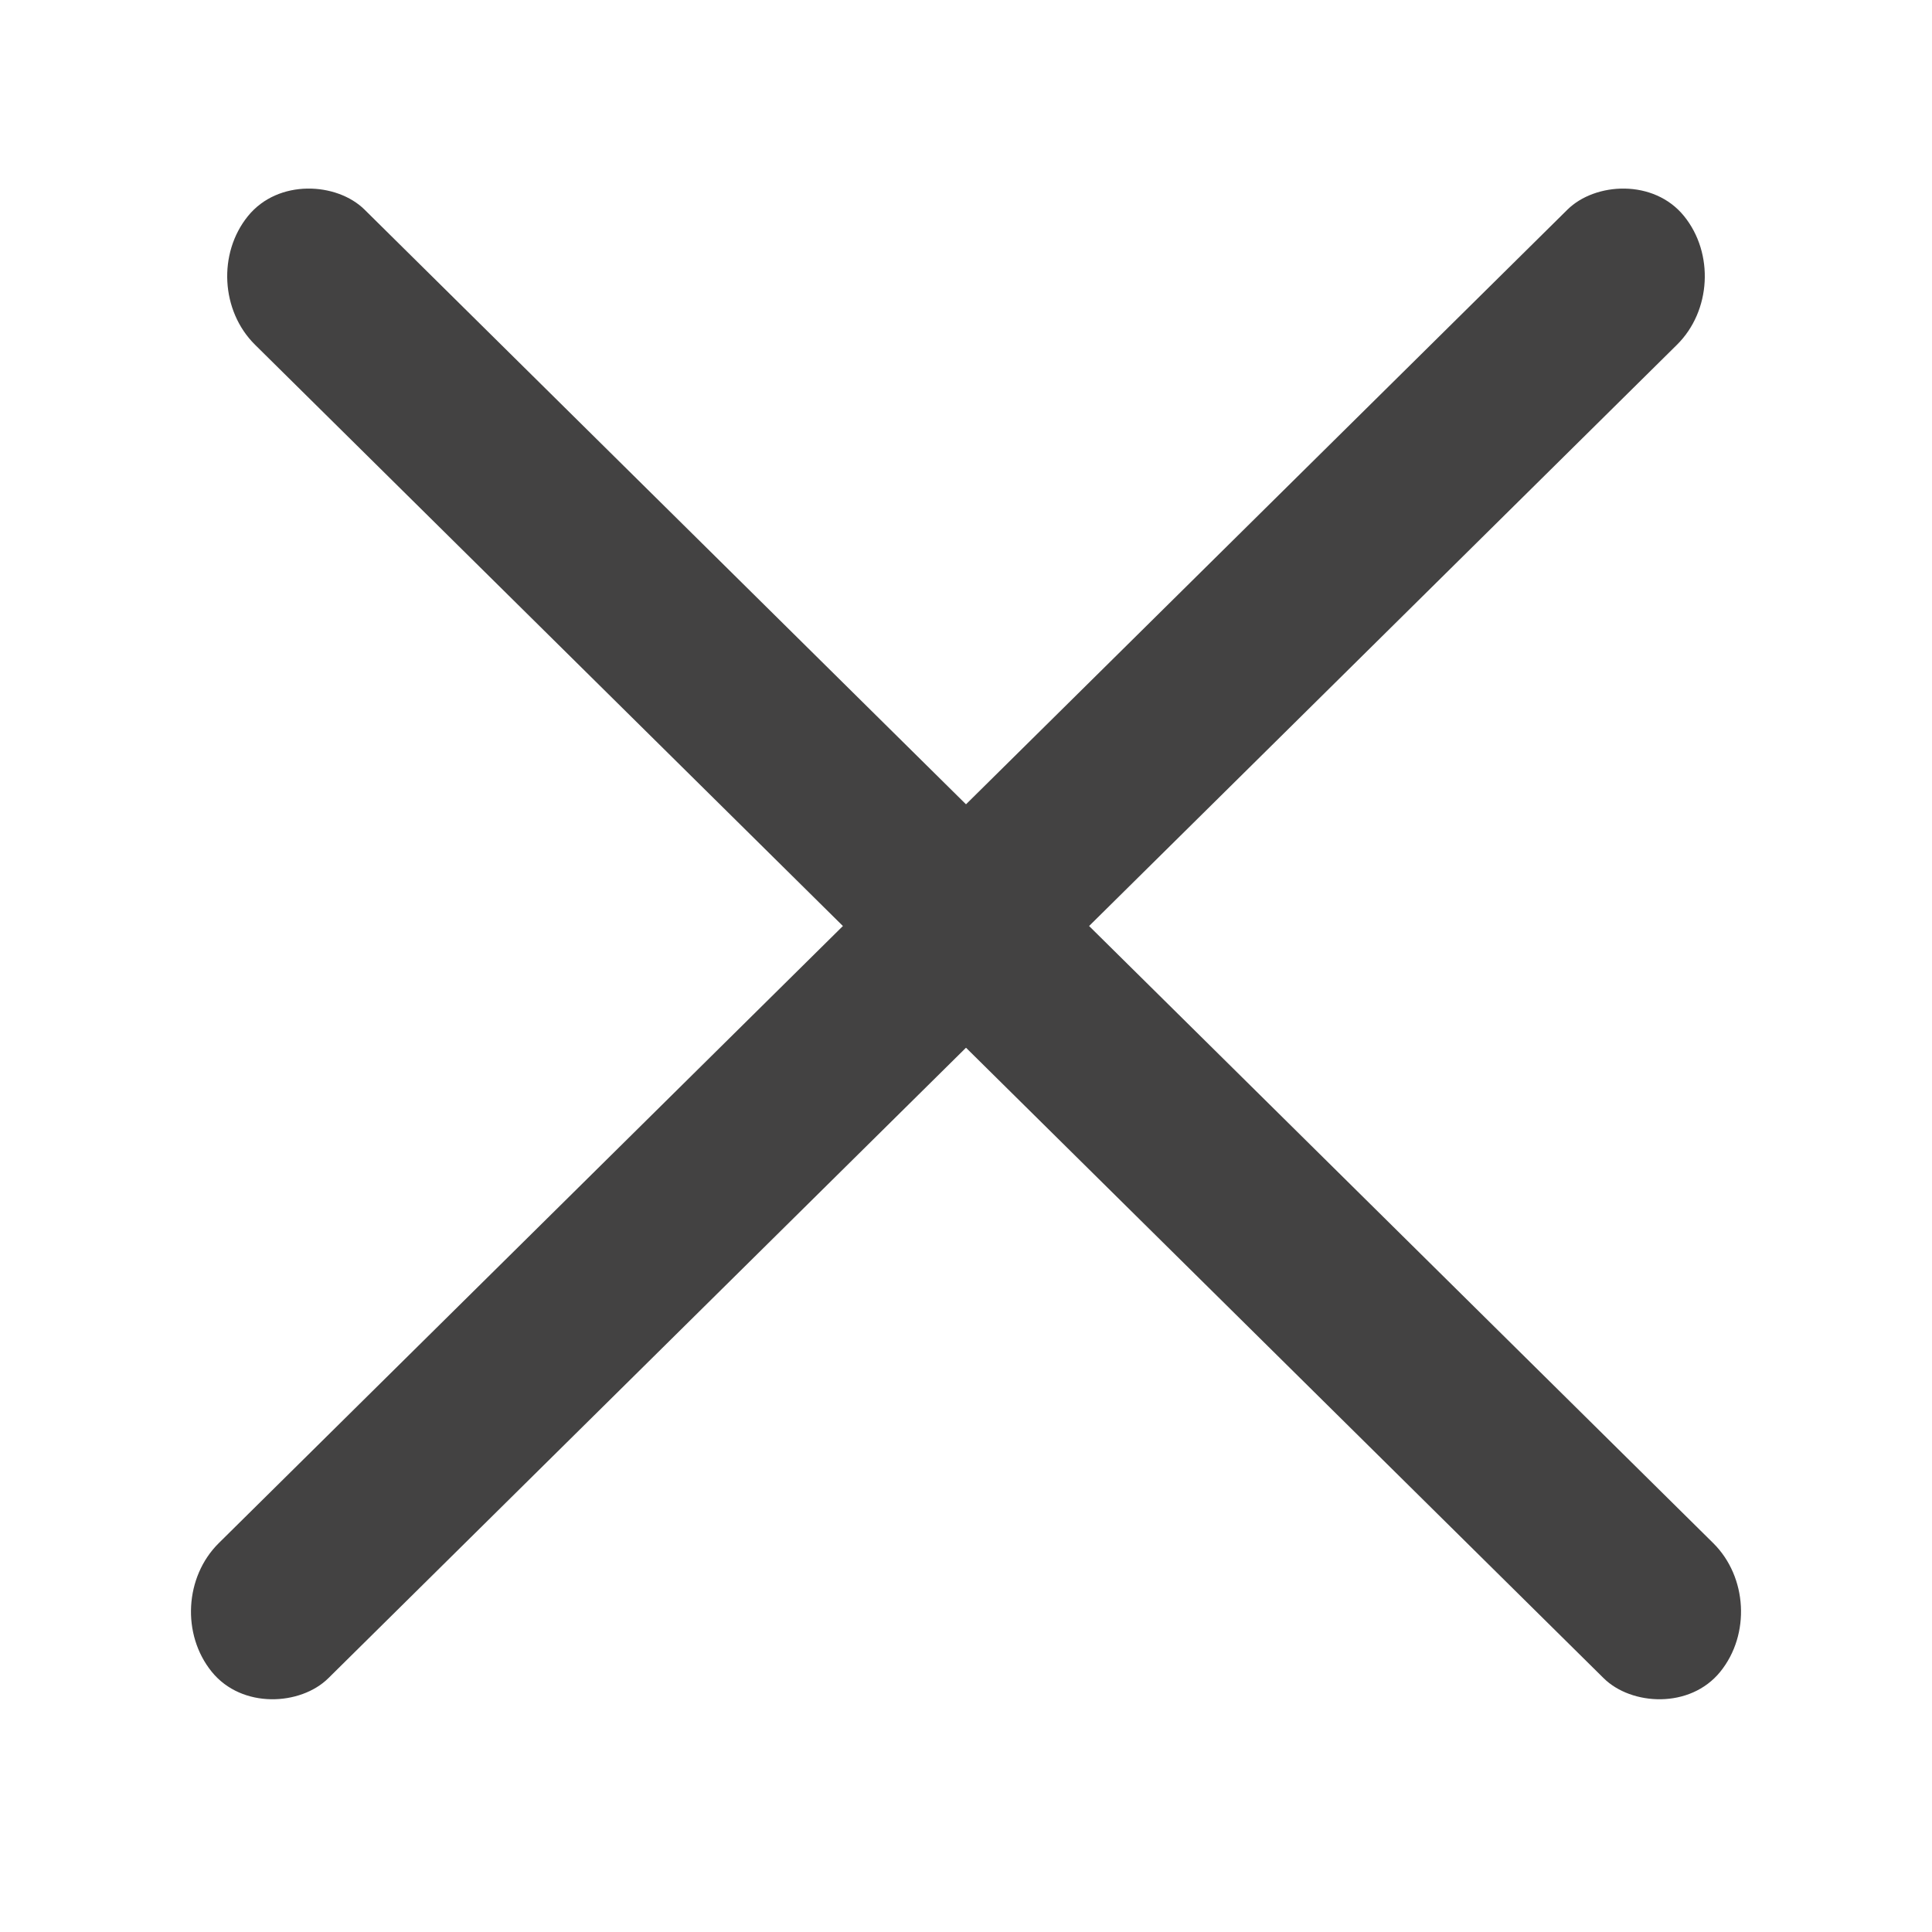 <svg width="10" height="10" viewBox="0 0 10 10" fill="none" xmlns="http://www.w3.org/2000/svg">
<rect width="0.9" height="10.718" rx="0.45" transform="matrix(0.63 -0.777 0.711 0.703 1 1.468)" fill="#434242"/>
<rect width="0.9" height="10.718" rx="0.45" transform="matrix(-0.63 -0.777 -0.711 0.703 9 1.468)" fill="#434242"/>
</svg>
